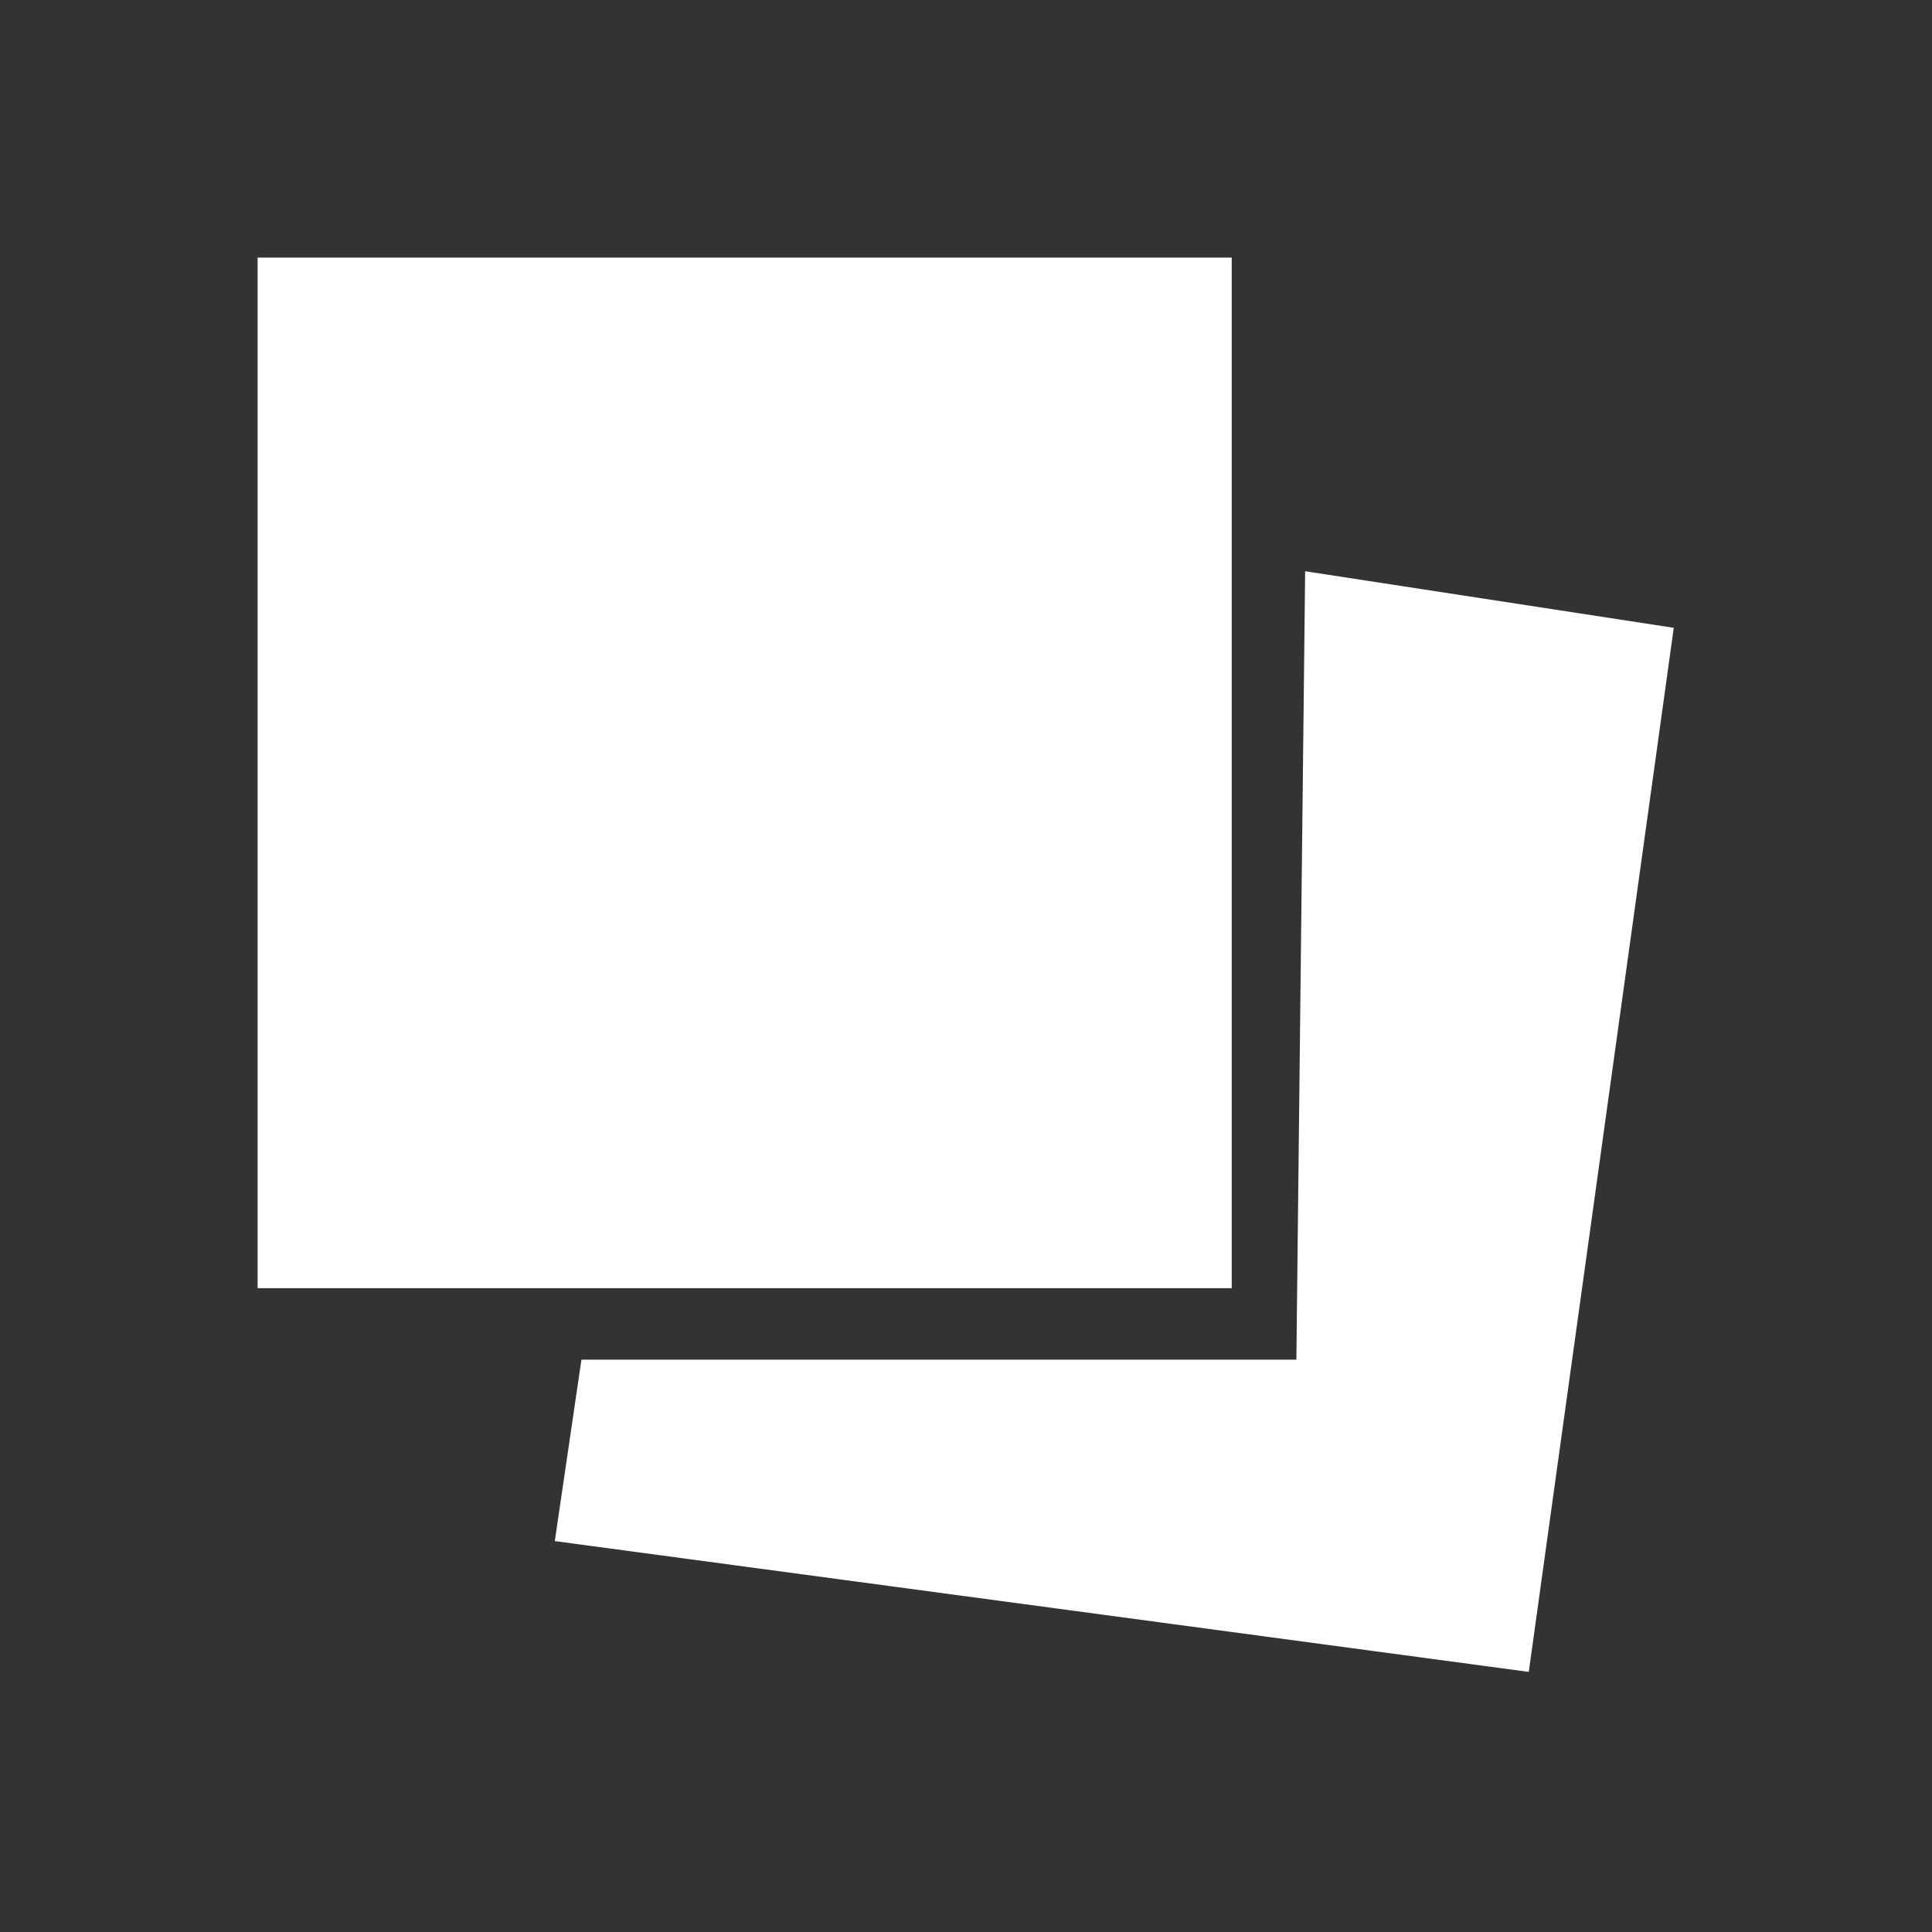 <svg width="24" height="24" viewBox="0 0 24 24" fill="none" xmlns="http://www.w3.org/2000/svg">
<rect x="0" y="0" width="24" height="24" fill="#333333" stroke="none"/>
<path d="M15.301 3.2H3.2V16.002H15.301V3.2Z" fill="white"/>
<path d="M20.792 7.799L16.213 7.096L16.104 16.89H7.223L6.892 19.144L18.991 20.769L20.792 7.799Z" fill="white"/>
</svg>
